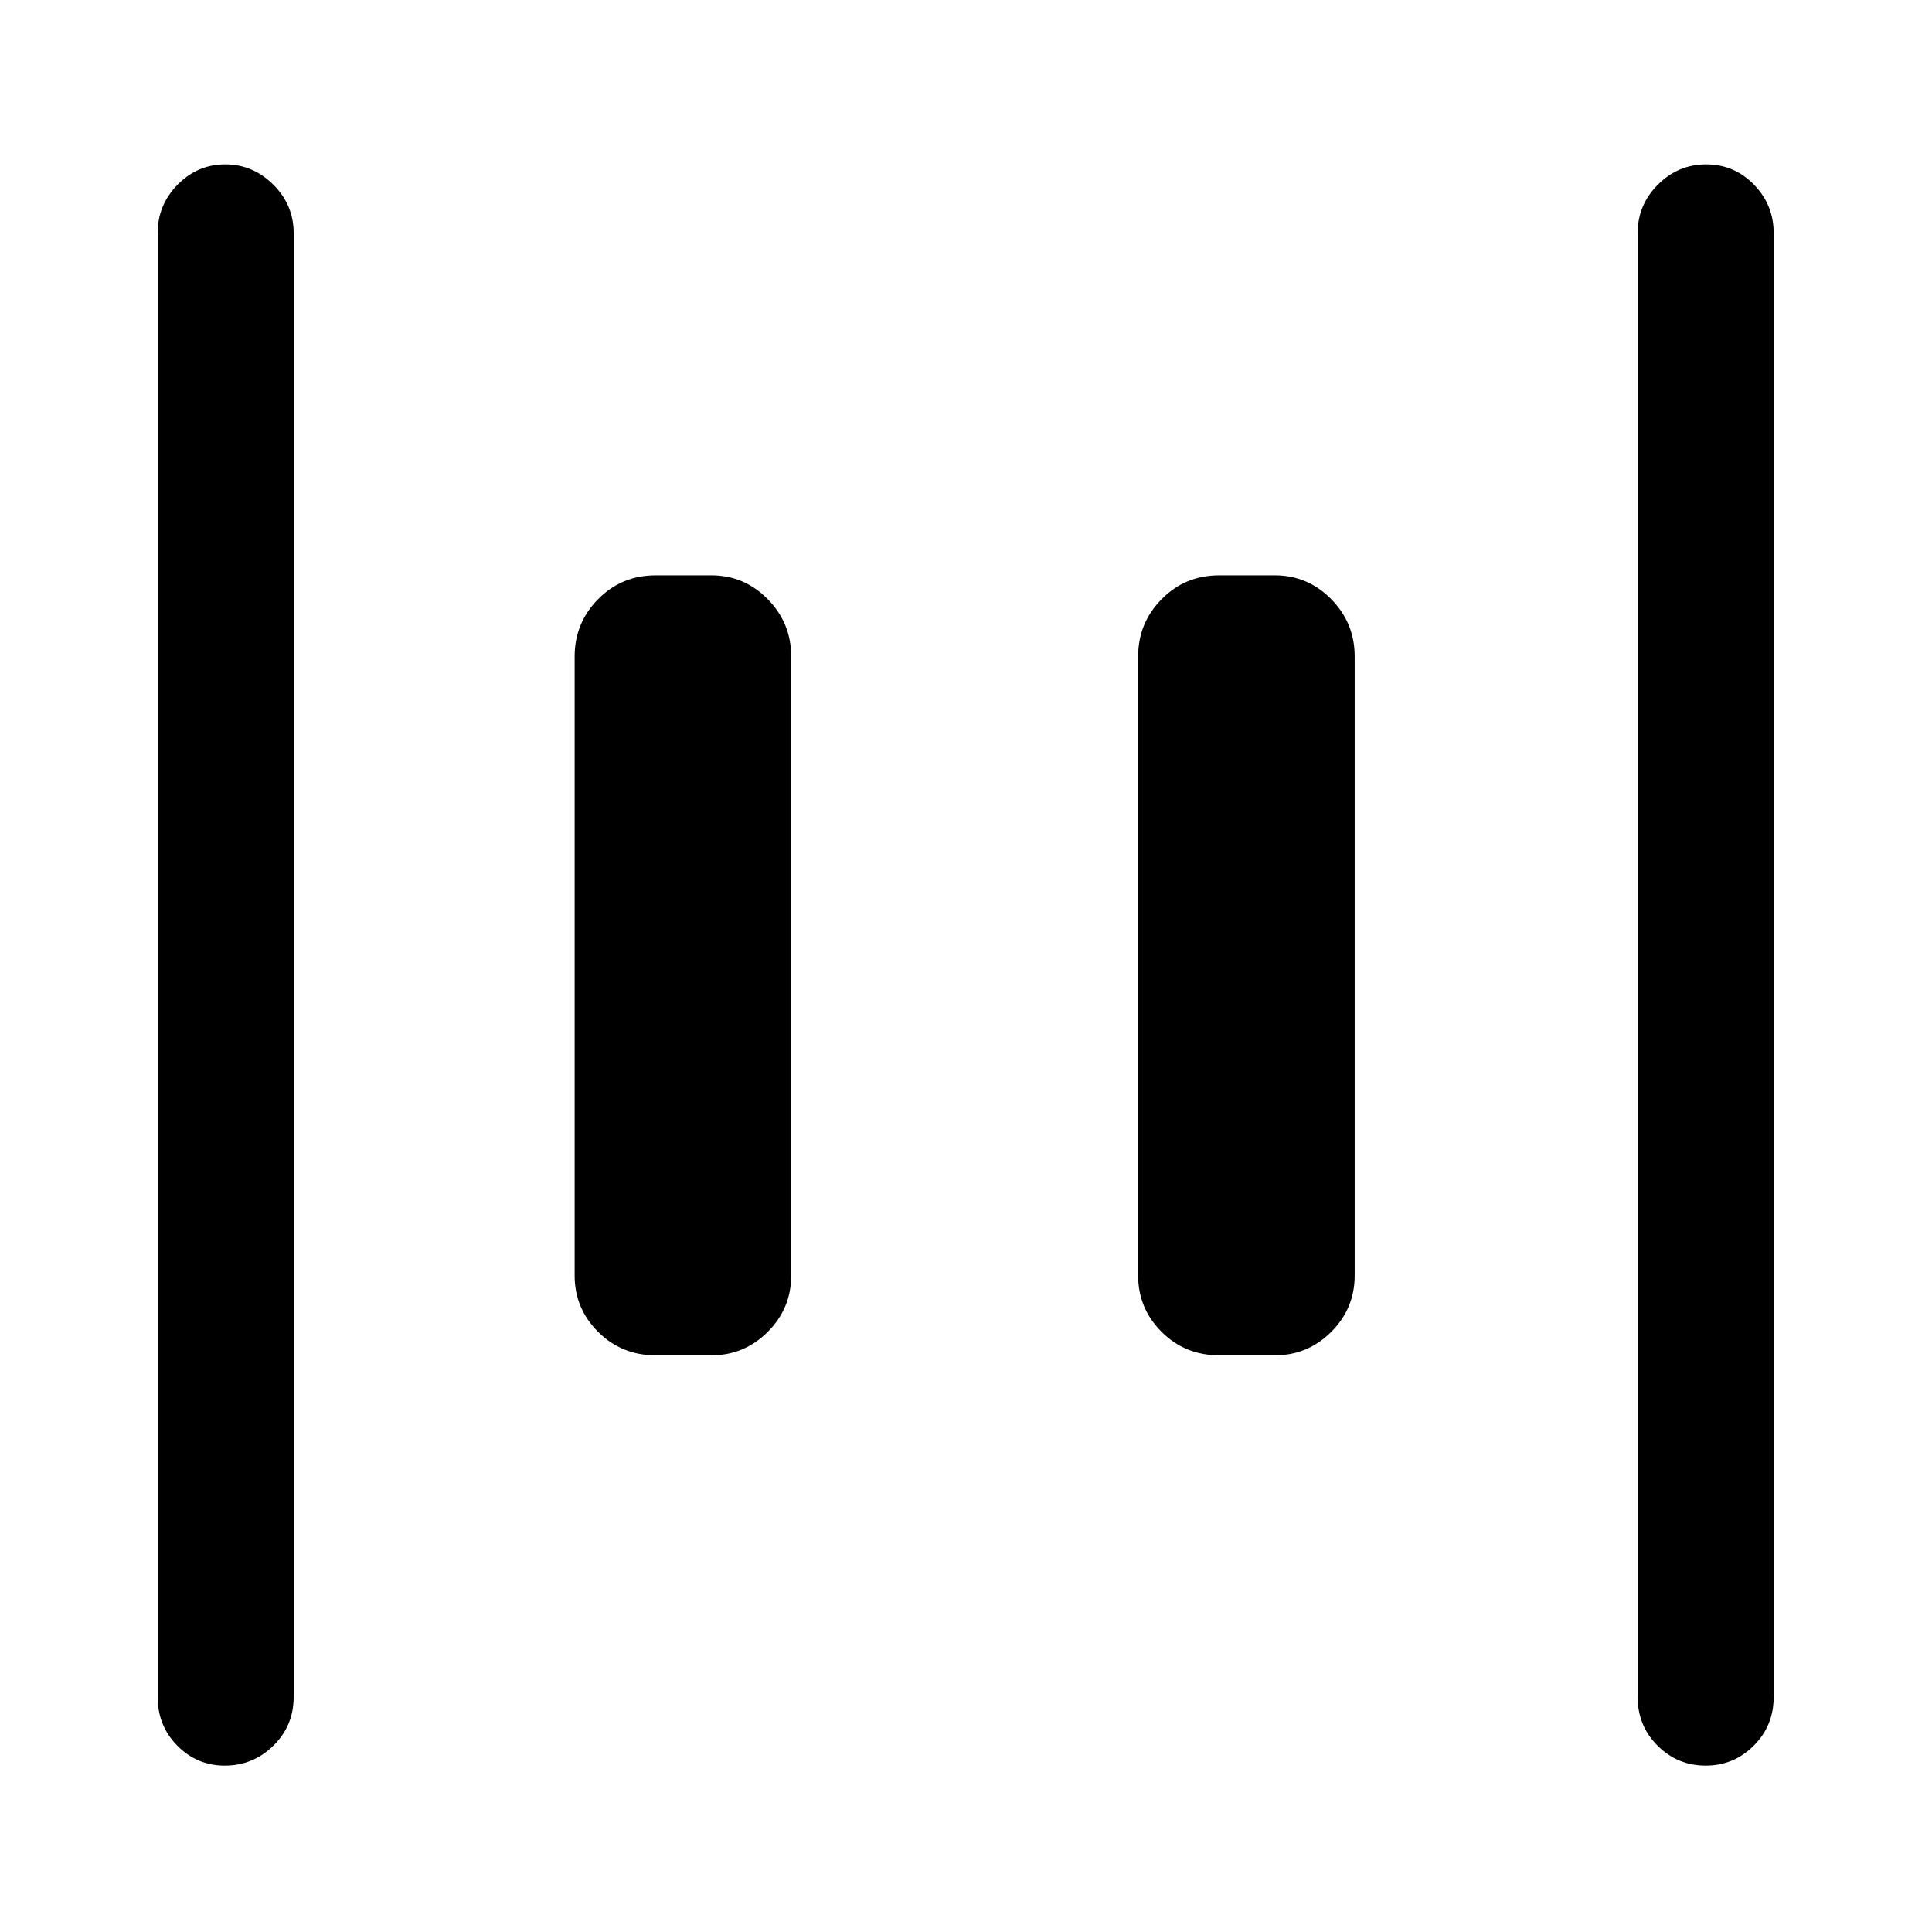 <svg xmlns="http://www.w3.org/2000/svg" height="40" viewBox="0 -960 960 960" width="40"><path d="M605.82-286.54q-16.96 0-28.62-11.65t-11.66-27.96v-307.7q0-16.59 11.66-28.43 11.66-11.85 28.62-11.85h27.69q16.31 0 27.97 11.85 11.65 11.84 11.65 28.43v307.7q0 16.31-11.65 27.96-11.66 11.65-27.97 11.65h-27.69Zm-280 0q-16.96 0-28.62-11.65t-11.66-27.96v-307.7q0-16.59 11.66-28.43 11.66-11.85 28.62-11.85h27.69q16.31 0 27.97 11.85 11.65 11.84 11.65 28.43v307.7q0 16.31-11.65 27.96-11.66 11.65-27.97 11.65h-27.69ZM847.53-82.67q-13.95 0-23.87-9.89-9.92-9.89-9.92-24.24v-727.4q0-13.98 10.06-24.06 10.05-10.07 24-10.07 13.94 0 23.74 10.07 9.79 10.08 9.79 24.06v727.4q0 14.35-9.93 24.24-9.93 9.89-23.87 9.89Zm-735.87 0q-13.75 0-23.54-9.89-9.78-9.89-9.78-24.24v-727.4q0-13.98 9.91-24.06 9.92-10.07 23.67-10.07 13.75 0 23.88 10.07 10.12 10.08 10.12 24.06v727.4q0 14.35-10.11 24.24-10.11 9.89-24.15 9.89Z"/></svg>